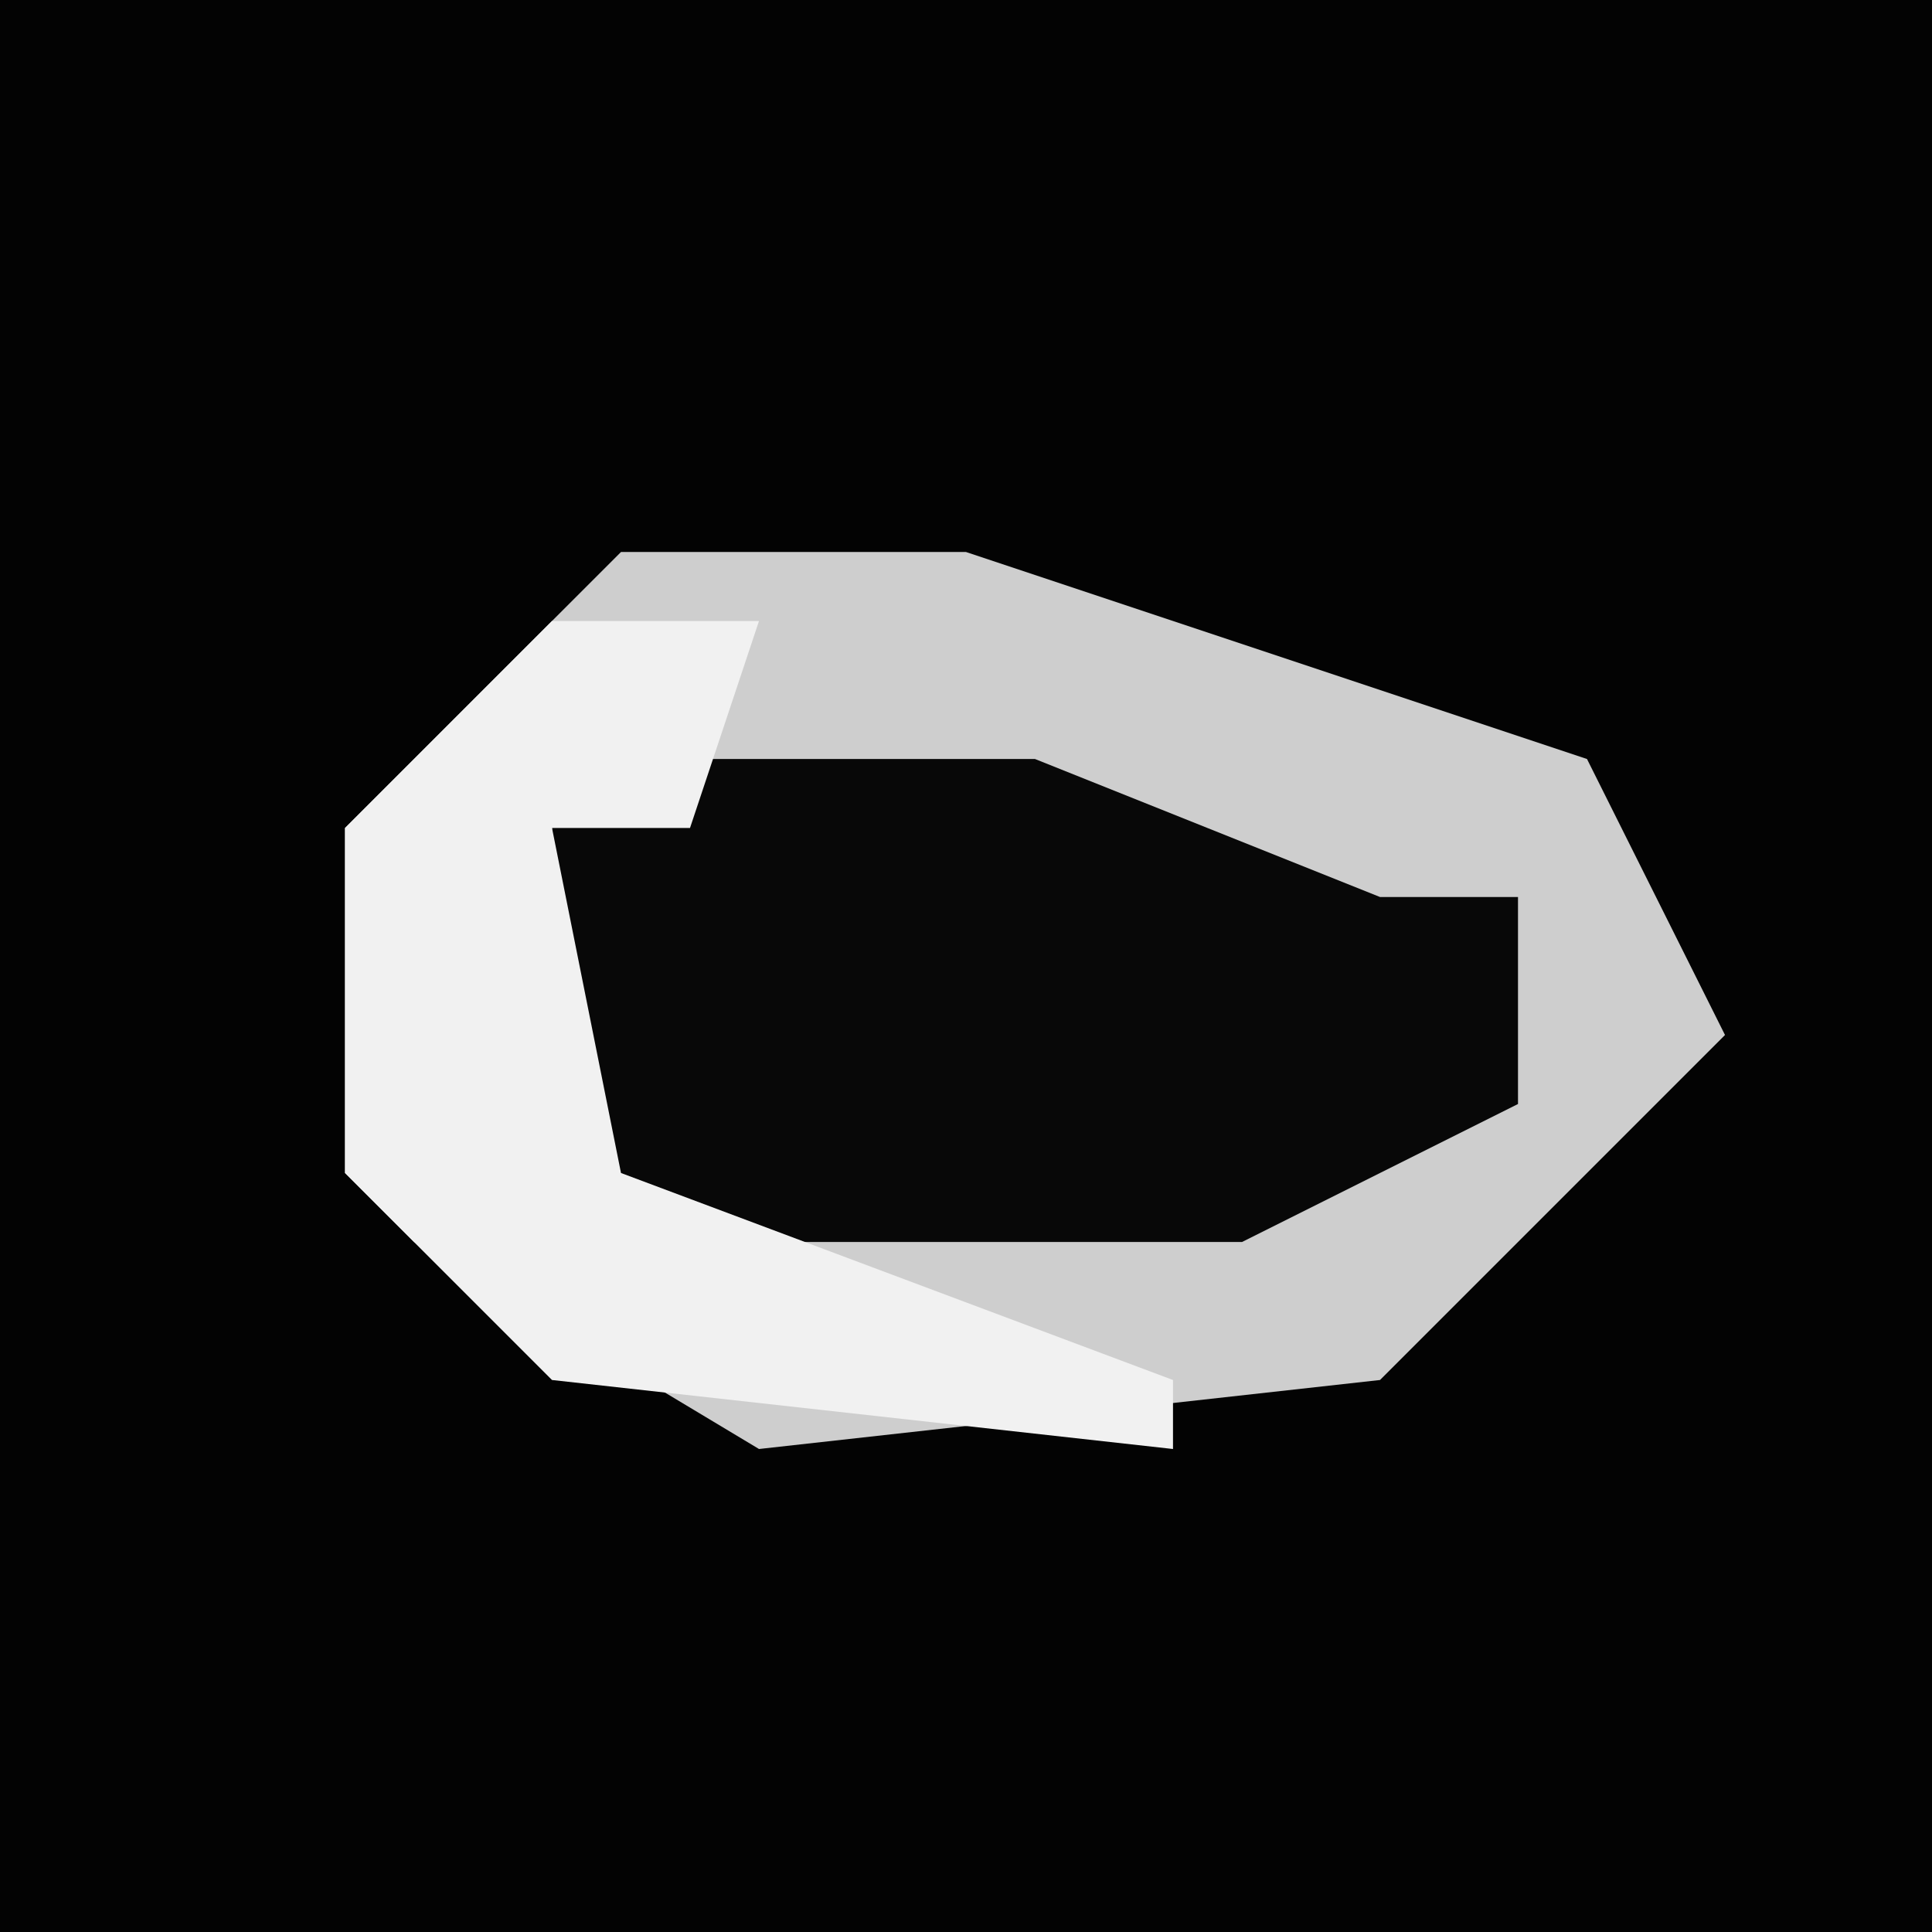 <?xml version="1.0" encoding="UTF-8"?>
<svg version="1.1" xmlns="http://www.w3.org/2000/svg" width="28" height="28">
<path d="M0,0 L28,0 L28,28 L0,28 Z " fill="#030303" transform="translate(0,0)"/>
<path d="M0,0 L5,0 L14,3 L16,7 L11,12 L2,13 L-3,10 L-4,9 L-4,4 Z " fill="#CECECE" transform="translate(9,8)"/>
<path d="M0,0 L5,0 L10,2 L12,2 L12,5 L8,7 L-1,7 L-2,6 L-2,1 Z " fill="#080808" transform="translate(10,11)"/>
<path d="M0,0 L3,0 L2,3 L0,3 L1,8 L9,11 L9,12 L0,11 L-3,8 L-3,3 Z " fill="#F1F1F1" transform="translate(8,9)"/>
</svg>
